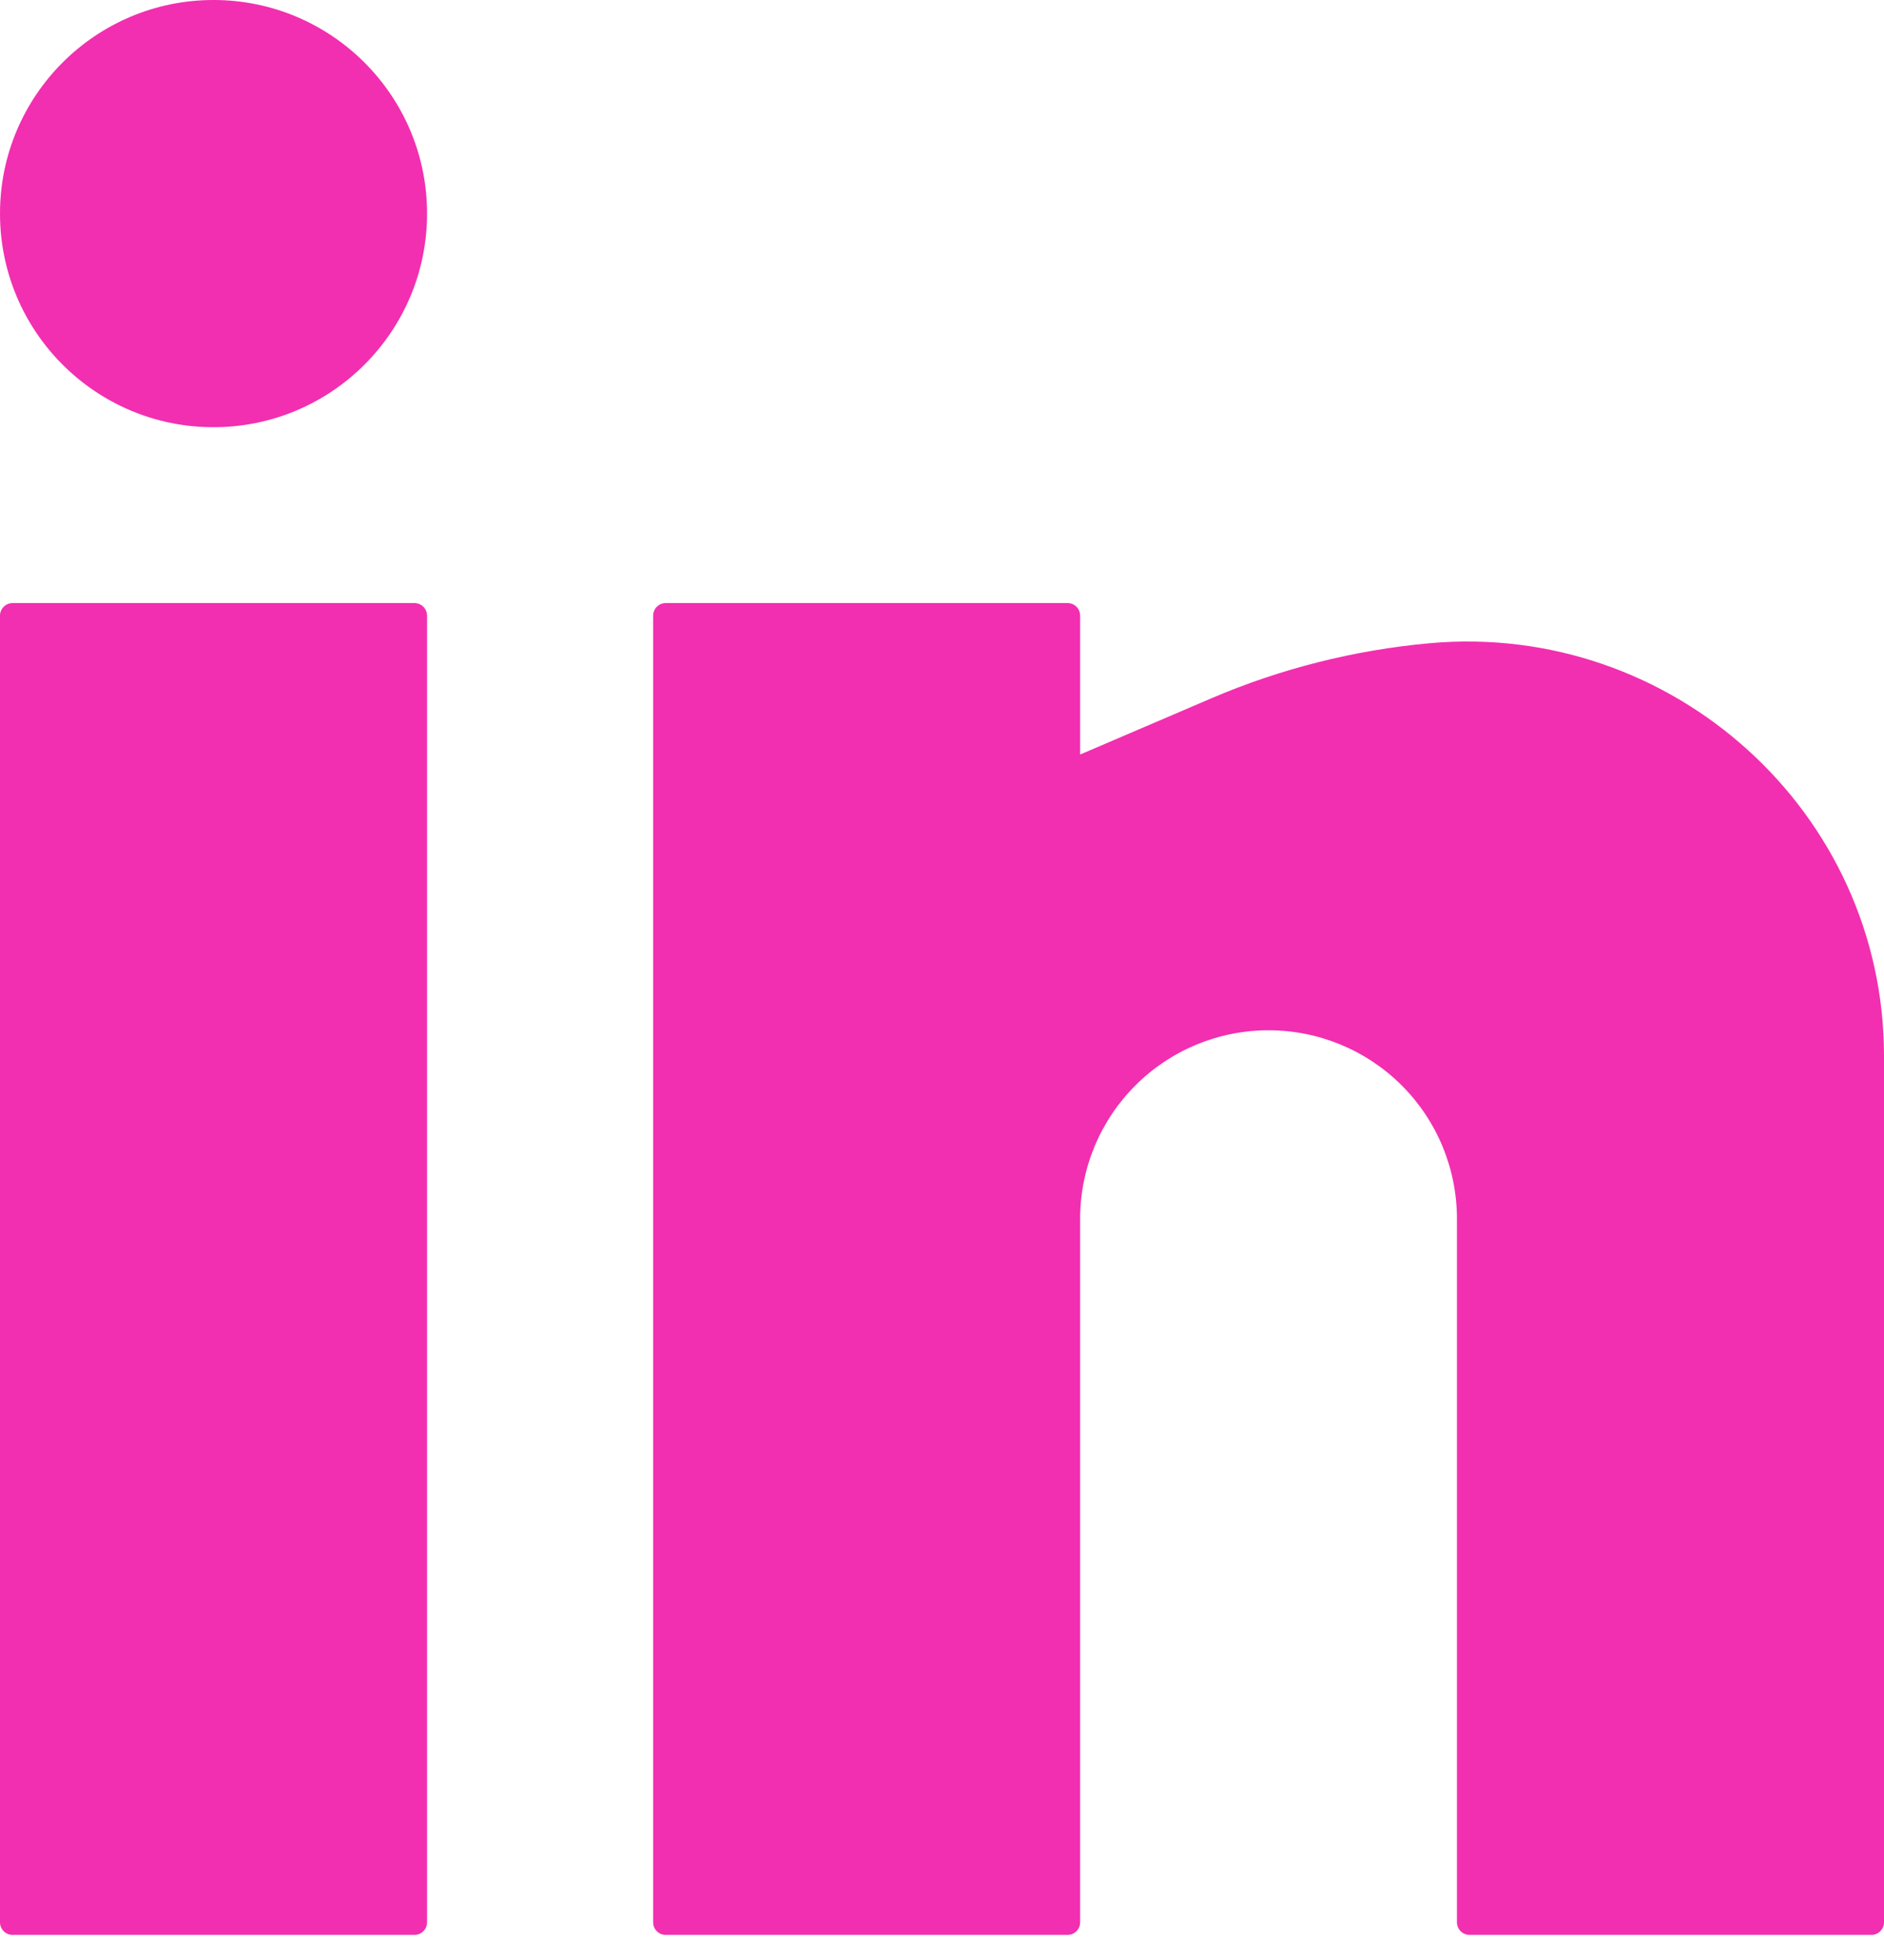 <svg width="25" height="26" viewBox="0 0 25 26" fill="none" xmlns="http://www.w3.org/2000/svg">
<path d="M2.833 0C1.269 0 0 1.269 0 2.833C0 4.398 1.269 5.667 2.833 5.667C4.398 5.667 5.667 4.398 5.667 2.833C5.667 1.269 4.398 0 2.833 0Z" fill="#F22FB0"/>
<path d="M0.167 8C0.075 8 0 8.075 0 8.167V25.5C0 25.592 0.075 25.667 0.167 25.667H5.5C5.592 25.667 5.667 25.592 5.667 25.5V8.167C5.667 8.075 5.592 8 5.5 8H0.167Z" fill="#F22FB0"/>
<path d="M8.833 8C8.741 8 8.667 8.075 8.667 8.167V25.5C8.667 25.592 8.741 25.667 8.833 25.667H14.167C14.259 25.667 14.333 25.592 14.333 25.5V16.167C14.333 15.504 14.597 14.868 15.066 14.399C15.534 13.93 16.17 13.667 16.833 13.667C17.496 13.667 18.132 13.93 18.601 14.399C19.07 14.868 19.333 15.504 19.333 16.167V25.5C19.333 25.592 19.408 25.667 19.5 25.667H24.833C24.925 25.667 25 25.592 25 25.5V14.007C25 10.771 22.186 8.24 18.966 8.533C17.974 8.623 16.992 8.87 16.075 9.263L14.333 10.009V8.167C14.333 8.075 14.259 8 14.167 8H8.833Z" fill="#F22FB0"/>
</svg>

